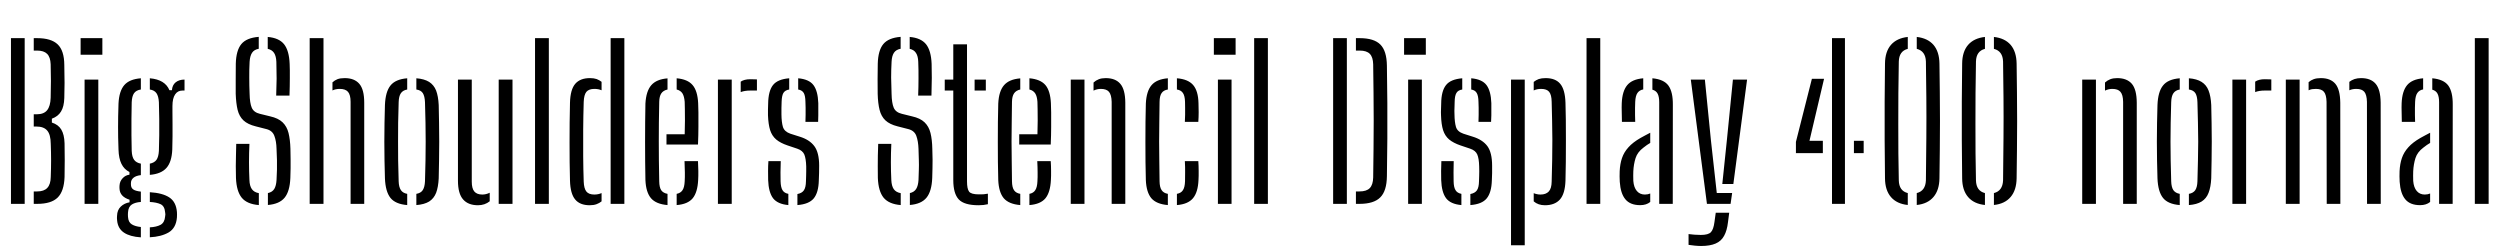 <svg xmlns="http://www.w3.org/2000/svg" xmlns:xlink="http://www.w3.org/1999/xlink" width="289.656" height="28.728"><path fill="black" d="M2.86 23.62L1.27 23.62L1.27 4.42L2.86 4.42L2.86 23.62ZM4.31 23.62L3.91 23.62L3.91 22.18L4.31 22.18Q5.10 22.18 5.48 21.77Q5.87 21.36 5.88 20.50L5.88 20.50Q5.92 19.48 5.92 18.58Q5.92 17.68 5.88 16.66L5.88 16.66Q5.87 15.59 5.47 15.13Q5.08 14.66 4.21 14.66L4.21 14.66L3.91 14.66L3.91 13.24L4.27 13.24Q5.08 13.24 5.46 12.77Q5.84 12.30 5.87 11.33L5.87 11.33Q5.90 10.30 5.90 9.38Q5.90 8.47 5.87 7.45L5.87 7.45Q5.84 6.62 5.46 6.24Q5.08 5.86 4.30 5.86L4.30 5.86L3.91 5.86L3.91 4.42L4.30 4.42Q5.93 4.42 6.68 5.14Q7.44 5.86 7.45 7.52L7.45 7.52Q7.48 8.72 7.48 9.62Q7.48 10.52 7.45 11.35L7.45 11.35Q7.42 12.36 7.07 12.92Q6.73 13.49 6.01 13.75L6.01 13.75L6.01 14.20Q6.76 14.44 7.10 15.01Q7.45 15.59 7.48 16.60L7.48 16.60Q7.50 17.65 7.50 18.55Q7.50 19.45 7.48 20.51L7.48 20.51Q7.42 22.16 6.68 22.89Q5.94 23.62 4.31 23.62L4.31 23.62ZM11.86 6.34L9.34 6.34L9.34 4.42L11.86 4.42L11.86 6.34ZM11.39 23.62L9.80 23.62L9.80 9.22L11.39 9.22L11.39 23.62ZM16.32 26.30L16.32 27.50Q15.06 27.42 14.36 26.95Q13.66 26.48 13.57 25.55L13.57 25.55Q13.56 25.40 13.55 25.27Q13.54 25.14 13.56 25.01L13.56 25.01Q13.58 24.32 14.00 23.93Q14.41 23.54 15.01 23.44L15.01 23.44L15.01 23.14Q13.91 22.79 13.85 21.90L13.85 21.90Q13.84 21.76 13.84 21.68Q13.84 21.61 13.85 21.48L13.85 21.48Q13.88 21 14.21 20.65Q14.53 20.30 15 20.24L15 20.24L15 19.93Q14.38 19.62 14.07 18.98Q13.76 18.35 13.73 17.33L13.73 17.33Q13.70 16.55 13.69 15.94Q13.68 15.32 13.68 14.74Q13.68 14.16 13.69 13.51Q13.70 12.85 13.73 12L13.73 12Q13.80 10.56 14.40 9.86Q15 9.17 16.32 9.07L16.32 9.07L16.32 10.37Q15.78 10.45 15.53 10.80Q15.29 11.15 15.26 11.84L15.26 11.84Q15.24 12.80 15.23 13.78Q15.22 14.75 15.23 15.68Q15.24 16.62 15.26 17.48L15.26 17.48Q15.29 18.18 15.54 18.52Q15.79 18.86 16.32 18.96L16.32 18.96L16.32 20.29Q15.74 20.36 15.46 20.60Q15.17 20.84 15.17 21.22L15.17 21.22Q15.17 21.25 15.17 21.29Q15.17 21.32 15.17 21.36L15.17 21.36Q15.17 21.76 15.43 21.94Q15.68 22.13 16.32 22.20L16.32 22.20L16.32 23.40Q15.68 23.44 15.28 23.69Q14.87 23.95 14.83 24.61L14.83 24.61Q14.82 24.74 14.82 24.87Q14.82 25.00 14.83 25.13L14.83 25.13Q14.87 25.76 15.28 26.00Q15.68 26.24 16.32 26.30L16.32 26.30ZM17.36 27.49L17.36 27.49L17.36 26.34Q18.13 26.30 18.60 26.05Q19.07 25.79 19.13 25.09L19.13 25.09Q19.16 24.96 19.16 24.83Q19.16 24.71 19.13 24.59L19.13 24.59Q19.07 23.88 18.61 23.66Q18.14 23.44 17.36 23.40L17.36 23.40L17.36 22.27Q18.83 22.36 19.61 22.87Q20.40 23.38 20.50 24.56L20.50 24.56Q20.51 24.70 20.51 24.85Q20.52 25.01 20.50 25.19L20.50 25.19Q20.40 26.42 19.54 26.93Q18.67 27.43 17.36 27.49ZM17.36 20.26L17.36 20.26L17.36 18.96Q17.88 18.86 18.13 18.52Q18.37 18.18 18.41 17.48L18.41 17.48Q18.44 16.62 18.45 15.68Q18.46 14.75 18.45 13.78Q18.44 12.80 18.41 11.84L18.41 11.84Q18.37 11.15 18.13 10.80Q17.89 10.45 17.36 10.37L17.36 10.37L17.36 9.07Q19.12 9.22 19.63 10.45L19.63 10.45L19.92 10.45Q19.96 9.86 20.35 9.54Q20.75 9.22 21.38 9.22L21.38 9.22L21.38 10.49L21.14 10.49Q20.59 10.49 20.29 10.94Q19.98 11.39 19.98 12.29L19.98 12.29L19.98 12.90Q19.98 13.78 19.99 14.45Q19.99 15.12 19.99 15.79Q19.98 16.45 19.96 17.33L19.96 17.33Q19.90 18.76 19.29 19.45Q18.68 20.15 17.36 20.26ZM29.99 22.38L29.99 23.76Q28.62 23.65 28.01 22.91Q27.40 22.16 27.34 20.62L27.34 20.62Q27.32 19.87 27.32 19.26Q27.32 18.65 27.34 18.03Q27.35 17.41 27.37 16.67L27.37 16.67L28.90 16.67Q28.85 17.74 28.85 18.79Q28.85 19.85 28.90 20.86L28.90 20.86Q28.92 21.54 29.18 21.91Q29.44 22.28 29.99 22.38L29.99 22.38ZM31.04 23.75L31.04 23.75L31.04 22.37Q31.55 22.26 31.78 21.89Q32.00 21.52 32.04 20.86L32.04 20.86Q32.08 20.18 32.09 19.65Q32.10 19.12 32.09 18.56Q32.08 18 32.04 17.24L32.04 17.24Q32.02 16.36 31.79 15.75Q31.57 15.14 30.88 14.96L30.88 14.96L29.63 14.64Q28.70 14.41 28.21 13.95Q27.72 13.49 27.53 12.73Q27.35 11.98 27.31 10.87L27.31 10.87Q27.30 10.09 27.31 9.17Q27.31 8.24 27.32 7.38L27.32 7.38Q27.36 5.84 27.96 5.11Q28.56 4.38 29.98 4.27L29.98 4.27L29.98 5.65Q29.44 5.75 29.20 6.12Q28.96 6.49 28.92 7.16L28.92 7.16Q28.87 8.08 28.88 9.01Q28.88 9.94 28.92 10.87L28.92 10.87Q28.94 11.94 29.17 12.48Q29.40 13.02 30.12 13.19L30.12 13.19L31.30 13.48Q32.24 13.69 32.74 14.17Q33.24 14.65 33.43 15.41Q33.62 16.18 33.65 17.24L33.65 17.24Q33.67 17.99 33.67 18.50Q33.67 19.01 33.67 19.49Q33.66 19.97 33.64 20.62L33.64 20.62Q33.58 22.16 32.98 22.90Q32.38 23.64 31.04 23.75ZM33.54 11.08L32.00 11.08Q32.04 10.09 32.05 9.11Q32.05 8.14 32.02 7.16L32.02 7.16Q31.99 6.50 31.76 6.14Q31.52 5.77 31.02 5.66L31.02 5.66L31.02 4.28Q32.32 4.39 32.91 5.12Q33.50 5.86 33.56 7.40L33.56 7.40Q33.59 8.06 33.58 9.03Q33.58 10.00 33.54 11.08L33.54 11.08ZM37.48 23.62L35.88 23.62L35.88 4.42L37.48 4.42L37.48 23.62ZM42.20 23.62L40.62 23.62L40.62 11.80Q40.62 10.99 40.32 10.64Q40.02 10.30 39.37 10.30L39.37 10.30Q38.88 10.30 38.52 10.48L38.52 10.48L38.52 9.54Q38.78 9.30 39.11 9.17Q39.44 9.05 39.94 9.05L39.94 9.05Q41.06 9.05 41.63 9.71Q42.20 10.37 42.20 11.90L42.20 11.90L42.20 23.62ZM44.60 20.66L44.60 20.66Q44.57 19.69 44.55 18.62Q44.53 17.54 44.53 16.43Q44.53 15.32 44.55 14.24Q44.57 13.16 44.60 12.17L44.60 12.17Q44.66 10.63 45.24 9.91Q45.82 9.18 47.18 9.07L47.18 9.07L47.18 10.37Q46.67 10.46 46.44 10.81Q46.21 11.15 46.19 11.84L46.19 11.84Q46.15 13.12 46.13 14.23Q46.12 15.35 46.12 16.42Q46.12 17.50 46.13 18.61Q46.15 19.73 46.19 21L46.19 21Q46.21 21.68 46.45 22.03Q46.68 22.37 47.18 22.46L47.18 22.46L47.18 23.76Q45.82 23.65 45.24 22.93Q44.66 22.20 44.60 20.66ZM48.24 23.76L48.24 23.76L48.24 22.46Q48.76 22.37 48.98 22.03Q49.21 21.68 49.24 21L49.24 21Q49.27 19.72 49.30 18.60Q49.32 17.48 49.32 16.42Q49.32 15.35 49.30 14.23Q49.27 13.12 49.24 11.84L49.24 11.84Q49.21 11.14 48.99 10.79Q48.77 10.45 48.24 10.37L48.24 10.37L48.24 9.07Q49.16 9.14 49.72 9.49Q50.27 9.84 50.53 10.49Q50.78 11.15 50.83 12.17L50.83 12.17Q50.86 13.14 50.87 14.22Q50.89 15.30 50.89 16.40Q50.89 17.51 50.87 18.59Q50.86 19.68 50.83 20.66L50.83 20.66Q50.78 21.68 50.53 22.34Q50.27 23.00 49.72 23.35Q49.16 23.69 48.24 23.76ZM53.06 20.93L53.06 20.93L53.06 9.22L54.66 9.22L54.66 21.04Q54.66 21.83 54.95 22.18Q55.25 22.54 55.88 22.54L55.88 22.54Q56.32 22.54 56.74 22.33L56.74 22.33L56.74 23.32Q56.17 23.78 55.38 23.78L55.38 23.78Q54.25 23.78 53.66 23.11Q53.06 22.44 53.06 20.93ZM59.38 23.62L57.78 23.62L57.78 9.22L59.38 9.22L59.38 23.62ZM63.59 23.62L61.99 23.62L61.99 4.42L63.59 4.42L63.59 23.62ZM66.04 20.93L66.04 20.93Q66.01 19.90 66.00 18.79Q65.99 17.68 65.99 16.52Q65.99 15.37 66.00 14.21Q66.01 13.04 66.04 11.90L66.04 11.90Q66.08 10.37 66.65 9.71Q67.22 9.05 68.35 9.05L68.35 9.05Q68.81 9.05 69.13 9.16Q69.44 9.28 69.70 9.48L69.70 9.48L69.70 10.46Q69.34 10.30 68.87 10.30L68.87 10.30Q68.23 10.30 67.94 10.64Q67.66 10.99 67.63 11.80L67.63 11.80Q67.58 13.44 67.57 15.02Q67.56 16.61 67.57 18.11Q67.58 19.61 67.63 21.04L67.63 21.04Q67.66 21.83 67.93 22.18Q68.21 22.54 68.86 22.54L68.86 22.54Q69.31 22.54 69.70 22.37L69.70 22.37L69.70 23.33Q69.44 23.54 69.11 23.66Q68.78 23.78 68.33 23.78L68.33 23.78Q67.19 23.78 66.64 23.11Q66.08 22.44 66.04 20.93ZM72.34 23.62L70.75 23.62L70.75 4.42L72.34 4.42L72.34 23.62ZM74.78 20.86L74.78 20.86Q74.76 19.88 74.75 18.76Q74.74 17.63 74.74 16.45Q74.74 15.26 74.75 14.12Q74.76 12.98 74.78 12L74.78 12Q74.86 10.56 75.46 9.87Q76.06 9.18 77.34 9.08L77.34 9.08L77.34 10.37Q76.85 10.48 76.62 10.82Q76.39 11.16 76.38 11.80L76.38 11.80Q76.36 13.08 76.34 14.20Q76.33 15.32 76.33 16.39Q76.33 17.46 76.34 18.58Q76.36 19.70 76.38 21L76.38 21Q76.39 21.71 76.61 22.04Q76.84 22.37 77.34 22.46L77.34 22.46L77.34 23.76Q76.02 23.65 75.43 22.97Q74.84 22.28 74.78 20.86ZM78.40 23.76L78.40 23.76L78.40 22.46Q78.86 22.37 79.08 22.03Q79.30 21.70 79.33 21L79.33 21Q79.36 20.54 79.35 19.97Q79.34 19.39 79.31 18.67L79.31 18.67L80.87 18.67Q80.90 19.21 80.91 19.80Q80.92 20.39 80.89 20.86L80.89 20.86Q80.82 22.28 80.26 22.97Q79.69 23.66 78.40 23.76ZM80.87 16.75L77.22 16.75L77.22 15.56L79.33 15.56Q79.36 14.72 79.36 13.98Q79.36 13.24 79.35 12.68Q79.34 12.12 79.33 11.80L79.33 11.80Q79.28 11.16 79.07 10.82Q78.85 10.48 78.40 10.37L78.40 10.37L78.40 9.07Q79.67 9.18 80.24 9.85Q80.82 10.52 80.89 11.95L80.89 11.95Q80.90 12.31 80.92 13.03Q80.93 13.75 80.92 14.70Q80.92 15.65 80.87 16.75L80.87 16.75ZM84.78 23.62L83.18 23.62L83.18 9.22L84.78 9.22L84.78 23.62ZM85.82 10.67L85.82 10.67L85.82 9.46Q86.23 9.18 86.94 9.18L86.94 9.18Q87.13 9.18 87.34 9.19Q87.55 9.20 87.70 9.20L87.70 9.20L87.70 10.49L86.95 10.49Q86.27 10.49 85.82 10.67ZM89.00 20.86L89.00 20.86Q88.99 20.39 88.99 19.80Q88.99 19.21 89.03 18.67L89.03 18.67L90.46 18.67Q90.43 19.38 90.43 19.96Q90.43 20.53 90.44 21L90.44 21Q90.46 21.70 90.66 22.03Q90.86 22.37 91.34 22.46L91.34 22.46L91.34 23.76Q90.10 23.65 89.57 22.97Q89.05 22.28 89.00 20.86ZM92.39 23.76L92.39 23.76L92.39 22.48Q92.92 22.38 93.14 22.05Q93.37 21.72 93.38 21L93.38 21Q93.40 20.65 93.40 20.38Q93.41 20.11 93.41 19.85Q93.42 19.58 93.41 19.27L93.41 19.27Q93.38 18.37 93.19 17.90Q92.99 17.44 92.38 17.23L92.38 17.23L91.25 16.85Q90.42 16.57 89.93 16.16Q89.44 15.74 89.23 15.08Q89.02 14.41 88.98 13.36L88.98 13.36Q88.97 12.98 88.98 12.67Q88.99 12.36 89.00 12L89.00 12Q89.02 10.56 89.55 9.87Q90.08 9.18 91.44 9.07L91.44 9.07L91.44 10.37Q90.95 10.45 90.76 10.78Q90.58 11.10 90.56 11.80L90.56 11.80Q90.55 12.22 90.54 12.52Q90.53 12.82 90.54 13.25L90.54 13.25Q90.55 14.15 90.71 14.70Q90.88 15.25 91.57 15.49L91.57 15.49L92.64 15.83Q93.79 16.18 94.35 16.93Q94.91 17.68 94.91 19.20L94.91 19.20Q94.91 19.60 94.90 20.05Q94.90 20.50 94.87 20.89L94.87 20.89Q94.84 22.31 94.28 22.99Q93.72 23.66 92.39 23.76ZM94.79 14.12L93.32 14.12Q93.34 13.72 93.34 13.30Q93.35 12.88 93.34 12.48Q93.34 12.08 93.32 11.80L93.32 11.80Q93.31 11.11 93.13 10.78Q92.94 10.45 92.48 10.37L92.48 10.37L92.48 9.07Q93.74 9.18 94.25 9.86Q94.76 10.54 94.81 11.95L94.81 11.95Q94.81 12.25 94.81 12.62Q94.81 12.98 94.81 13.37Q94.81 13.76 94.79 14.12L94.79 14.12ZM104.36 22.38L104.36 23.76Q103.00 23.65 102.38 22.91Q101.77 22.16 101.71 20.62L101.71 20.62Q101.70 19.87 101.70 19.26Q101.70 18.65 101.71 18.03Q101.72 17.41 101.75 16.67L101.75 16.67L103.27 16.67Q103.22 17.74 103.22 18.79Q103.22 19.85 103.27 20.86L103.27 20.86Q103.30 21.54 103.55 21.91Q103.81 22.28 104.36 22.38L104.36 22.38ZM105.42 23.75L105.42 23.75L105.42 22.37Q105.92 22.26 106.15 21.89Q106.38 21.52 106.42 20.86L106.42 20.86Q106.45 20.18 106.46 19.65Q106.48 19.12 106.46 18.56Q106.45 18 106.42 17.24L106.42 17.24Q106.39 16.36 106.17 15.75Q105.95 15.14 105.25 14.96L105.25 14.96L104.00 14.64Q103.08 14.41 102.59 13.95Q102.10 13.49 101.91 12.73Q101.72 11.98 101.69 10.87L101.69 10.87Q101.68 10.09 101.68 9.17Q101.69 8.24 101.70 7.38L101.70 7.38Q101.74 5.84 102.34 5.11Q102.94 4.38 104.35 4.27L104.35 4.27L104.35 5.65Q103.81 5.75 103.57 6.12Q103.33 6.49 103.30 7.16L103.30 7.16Q103.25 8.08 103.25 9.01Q103.26 9.94 103.30 10.87L103.30 10.87Q103.32 11.94 103.55 12.48Q103.78 13.02 104.50 13.19L104.50 13.19L105.67 13.48Q106.62 13.69 107.12 14.17Q107.62 14.65 107.81 15.41Q108.00 16.18 108.02 17.24L108.02 17.24Q108.05 17.99 108.05 18.50Q108.05 19.01 108.04 19.49Q108.04 19.97 108.01 20.62L108.01 20.62Q107.95 22.16 107.35 22.90Q106.75 23.64 105.42 23.75ZM107.92 11.08L106.38 11.08Q106.42 10.09 106.42 9.11Q106.43 8.14 106.39 7.16L106.39 7.16Q106.37 6.50 106.13 6.14Q105.90 5.77 105.40 5.66L105.40 5.66L105.40 4.28Q106.69 4.39 107.29 5.12Q107.88 5.86 107.94 7.40L107.94 7.40Q107.96 8.06 107.96 9.03Q107.95 10.00 107.92 11.08L107.92 11.08ZM110.45 10.49L109.46 10.49L109.46 9.22L110.45 9.22L110.45 5.14L112.04 5.14L112.04 21.01Q112.04 21.88 112.28 22.20Q112.52 22.52 113.41 22.52L113.41 22.52Q113.75 22.52 113.96 22.51Q114.18 22.49 114.46 22.44L114.46 22.44L114.46 23.66Q114.23 23.71 113.95 23.75Q113.66 23.78 113.39 23.78L113.39 23.78Q111.71 23.78 111.08 23.10Q110.45 22.42 110.45 20.86L110.45 20.86L110.45 10.49ZM114.22 10.49L112.92 10.49L112.92 9.22L114.22 9.22L114.22 10.49ZM115.66 20.86L115.66 20.86Q115.63 19.88 115.62 18.76Q115.61 17.63 115.61 16.45Q115.61 15.26 115.62 14.12Q115.63 12.98 115.66 12L115.66 12Q115.73 10.56 116.33 9.87Q116.93 9.18 118.21 9.08L118.21 9.08L118.21 10.37Q117.72 10.48 117.49 10.82Q117.26 11.16 117.25 11.80L117.25 11.80Q117.23 13.08 117.22 14.20Q117.20 15.32 117.20 16.39Q117.20 17.46 117.22 18.58Q117.23 19.70 117.25 21L117.25 21Q117.26 21.71 117.49 22.04Q117.71 22.37 118.21 22.46L118.21 22.46L118.21 23.76Q116.89 23.65 116.30 22.97Q115.72 22.28 115.66 20.86ZM119.27 23.76L119.27 23.76L119.27 22.46Q119.74 22.37 119.95 22.03Q120.17 21.70 120.20 21L120.20 21Q120.23 20.54 120.22 19.97Q120.22 19.39 120.18 18.67L120.18 18.67L121.74 18.67Q121.78 19.21 121.78 19.80Q121.79 20.39 121.76 20.86L121.76 20.86Q121.69 22.28 121.13 22.97Q120.56 23.66 119.27 23.76ZM121.74 16.75L118.09 16.75L118.09 15.56L120.20 15.56Q120.23 14.72 120.23 13.98Q120.23 13.24 120.22 12.68Q120.22 12.12 120.20 11.80L120.20 11.80Q120.16 11.16 119.94 10.82Q119.72 10.48 119.27 10.37L119.27 10.37L119.27 9.07Q120.54 9.18 121.12 9.85Q121.69 10.52 121.76 11.95L121.76 11.95Q121.78 12.31 121.79 13.03Q121.80 13.75 121.79 14.70Q121.79 15.65 121.74 16.75L121.74 16.75ZM125.65 23.62L124.06 23.62L124.06 9.22L125.65 9.22L125.65 23.62ZM130.38 23.62L128.80 23.62L128.80 11.80Q128.78 10.99 128.49 10.64Q128.20 10.30 127.55 10.30L127.55 10.30Q127.32 10.30 127.11 10.35Q126.90 10.40 126.70 10.50L126.70 10.50L126.70 9.56Q126.97 9.31 127.31 9.18Q127.64 9.05 128.11 9.05L128.11 9.05Q129.24 9.05 129.80 9.71Q130.37 10.37 130.38 11.90L130.38 11.90L130.38 23.62ZM132.76 20.86L132.76 20.86Q132.73 19.88 132.72 18.76Q132.71 17.63 132.71 16.45Q132.71 15.26 132.72 14.12Q132.73 12.98 132.76 12L132.76 12Q132.83 10.56 133.42 9.87Q134.00 9.18 135.31 9.07L135.31 9.07L135.31 10.37Q134.81 10.45 134.59 10.78Q134.36 11.10 134.35 11.80L134.35 11.80Q134.33 13.08 134.32 14.20Q134.30 15.32 134.30 16.40Q134.30 17.48 134.32 18.60Q134.33 19.72 134.35 21L134.35 21Q134.36 21.70 134.59 22.03Q134.81 22.37 135.31 22.46L135.31 22.46L135.31 23.76Q133.99 23.65 133.40 22.97Q132.82 22.28 132.76 20.86ZM136.36 23.76L136.36 23.76L136.36 22.46Q136.85 22.37 137.06 22.03Q137.28 21.70 137.30 21L137.30 21Q137.30 20.53 137.31 19.96Q137.32 19.38 137.28 18.67L137.28 18.67L138.84 18.67Q138.88 19.21 138.88 19.80Q138.89 20.39 138.86 20.86L138.86 20.86Q138.80 22.28 138.22 22.97Q137.64 23.66 136.36 23.76ZM138.84 14.12L137.28 14.12Q137.30 13.72 137.31 13.30Q137.32 12.88 137.31 12.48Q137.30 12.08 137.30 11.80L137.30 11.80Q137.28 11.10 137.06 10.78Q136.85 10.45 136.36 10.37L136.36 10.37L136.36 9.07Q137.65 9.17 138.24 9.85Q138.83 10.54 138.86 11.95L138.86 11.95Q138.88 12.42 138.88 13.00Q138.88 13.57 138.84 14.12L138.84 14.12ZM143.16 6.34L140.64 6.34L140.64 4.42L143.16 4.42L143.16 6.34ZM142.69 23.62L141.11 23.62L141.11 9.22L142.69 9.22L142.69 23.62ZM146.90 23.62L145.31 23.62L145.31 4.42L146.90 4.42L146.90 23.62ZM156.05 23.62L154.46 23.62L154.46 4.42L156.05 4.42L156.05 23.62ZM157.51 23.62L157.10 23.62L157.10 22.18L157.51 22.18Q158.34 22.18 158.71 21.79Q159.08 21.40 159.10 20.57L159.10 20.57Q159.13 18.92 159.14 17.29Q159.16 15.65 159.16 14.01Q159.16 12.37 159.14 10.73Q159.13 9.10 159.10 7.45L159.10 7.45Q159.08 6.62 158.71 6.24Q158.34 5.86 157.54 5.86L157.54 5.86L157.10 5.86L157.10 4.42L157.54 4.42Q159.19 4.42 159.93 5.16Q160.67 5.90 160.69 7.61L160.69 7.61Q160.73 9.89 160.74 11.95Q160.75 14.02 160.74 16.07Q160.73 18.13 160.69 20.41L160.69 20.41Q160.67 22.13 159.92 22.87Q159.18 23.62 157.51 23.62L157.51 23.62ZM165.20 6.34L162.68 6.34L162.68 4.42L165.20 4.42L165.20 6.34ZM164.74 23.62L163.15 23.62L163.15 9.22L164.74 9.22L164.74 23.62ZM166.98 20.86L166.98 20.86Q166.97 20.39 166.97 19.80Q166.97 19.21 167.00 18.67L167.00 18.67L168.43 18.67Q168.41 19.38 168.41 19.96Q168.41 20.53 168.42 21L168.42 21Q168.43 21.70 168.64 22.03Q168.84 22.37 169.32 22.46L169.32 22.46L169.32 23.76Q168.07 23.65 167.55 22.97Q167.03 22.28 166.98 20.86ZM170.36 23.76L170.36 23.76L170.36 22.48Q170.89 22.38 171.12 22.05Q171.35 21.72 171.36 21L171.36 21Q171.37 20.65 171.38 20.38Q171.38 20.11 171.39 19.85Q171.40 19.58 171.38 19.27L171.38 19.27Q171.36 18.37 171.16 17.90Q170.96 17.44 170.35 17.23L170.35 17.23L169.22 16.85Q168.40 16.57 167.90 16.16Q167.41 15.74 167.20 15.08Q166.99 14.41 166.96 13.36L166.96 13.36Q166.94 12.98 166.96 12.67Q166.97 12.36 166.98 12L166.98 12Q166.99 10.56 167.53 9.87Q168.06 9.18 169.42 9.07L169.42 9.07L169.42 10.37Q168.92 10.45 168.74 10.78Q168.55 11.10 168.54 11.80L168.54 11.80Q168.53 12.22 168.52 12.52Q168.50 12.82 168.52 13.25L168.52 13.25Q168.53 14.15 168.69 14.70Q168.85 15.25 169.55 15.49L169.55 15.49L170.62 15.83Q171.77 16.18 172.33 16.93Q172.88 17.68 172.88 19.20L172.88 19.20Q172.88 19.60 172.88 20.05Q172.87 20.50 172.85 20.89L172.85 20.89Q172.81 22.31 172.25 22.99Q171.70 23.66 170.36 23.76ZM172.76 14.12L171.30 14.12Q171.31 13.72 171.32 13.30Q171.32 12.88 171.32 12.48Q171.31 12.08 171.30 11.80L171.30 11.80Q171.29 11.11 171.10 10.78Q170.92 10.45 170.46 10.37L170.46 10.37L170.46 9.07Q171.72 9.18 172.23 9.86Q172.74 10.54 172.79 11.95L172.79 11.95Q172.79 12.25 172.79 12.62Q172.79 12.98 172.79 13.37Q172.79 13.76 172.76 14.12L172.76 14.12ZM176.66 28.42L175.07 28.42L175.07 9.22L176.66 9.22L176.66 28.42ZM177.70 23.33L177.70 22.38Q177.85 22.45 178.05 22.49Q178.25 22.54 178.48 22.54L178.48 22.54Q179.12 22.54 179.45 22.18Q179.77 21.83 179.78 21.04L179.78 21.04Q179.82 19.73 179.84 18.52Q179.86 17.30 179.86 16.17Q179.86 15.04 179.83 13.95Q179.81 12.86 179.78 11.80L179.78 11.80Q179.77 10.99 179.49 10.64Q179.21 10.30 178.56 10.30L178.56 10.30Q178.07 10.30 177.70 10.48L177.70 10.48L177.70 9.49Q177.96 9.28 178.28 9.16Q178.61 9.05 179.08 9.05L179.08 9.05Q180.22 9.05 180.77 9.71Q181.33 10.37 181.38 11.90L181.38 11.90Q181.40 12.72 181.42 13.86Q181.43 15 181.43 16.26Q181.43 17.52 181.42 18.73Q181.40 19.94 181.38 20.93L181.38 20.93Q181.33 22.44 180.74 23.11Q180.14 23.78 179.00 23.78L179.00 23.78Q178.21 23.78 177.70 23.33L177.70 23.33ZM185.41 23.62L183.82 23.62L183.82 4.42L185.41 4.42L185.41 23.62ZM187.67 21.06L187.67 21.06Q187.66 20.75 187.65 20.44Q187.64 20.12 187.66 19.84L187.66 19.84Q187.70 18.98 187.93 18.31Q188.16 17.63 188.68 17.06Q189.19 16.49 190.08 15.98L190.08 15.98Q190.34 15.83 190.63 15.68Q190.91 15.53 191.20 15.38L191.20 15.38L191.20 16.56Q191.02 16.67 190.82 16.80Q190.63 16.93 190.42 17.10L190.42 17.10Q189.72 17.62 189.50 18.32Q189.28 19.02 189.24 19.84L189.24 19.84Q189.23 20.04 189.23 20.35Q189.23 20.65 189.24 20.96L189.24 20.96Q189.30 21.72 189.65 22.13Q190.00 22.54 190.58 22.54L190.58 22.54Q190.92 22.54 191.20 22.42L191.20 22.42L191.20 23.40Q190.75 23.77 190.04 23.77L190.04 23.77Q188.88 23.77 188.32 23.09Q187.76 22.42 187.67 21.06ZM189.46 14.12L187.92 14.12Q187.91 13.66 187.90 13.04Q187.88 12.42 187.90 11.95L187.90 11.95Q187.96 10.56 188.53 9.87Q189.10 9.18 190.39 9.07L190.39 9.07L190.39 10.36Q189.95 10.44 189.72 10.77Q189.49 11.10 189.46 11.80L189.46 11.80Q189.44 12.07 189.44 12.49Q189.43 12.90 189.44 13.33Q189.44 13.76 189.46 14.12L189.46 14.12ZM193.81 23.62L192.24 23.62L192.24 11.84Q192.24 11.21 192.06 10.86Q191.88 10.51 191.45 10.39L191.45 10.39L191.45 9.07Q192.78 9.19 193.31 9.92Q193.84 10.66 193.82 12.16L193.82 12.16L193.81 23.62ZM200.51 23.62L197.77 23.62L195.90 9.22L197.53 9.22L198.23 16.24L198.91 22.36L200.69 22.36L200.51 23.62ZM197.09 28.50L197.09 28.50Q196.76 28.50 196.36 28.46Q195.95 28.42 195.64 28.37L195.64 28.37L195.64 27.12Q195.92 27.16 196.31 27.19Q196.69 27.22 197.06 27.22L197.06 27.22Q197.93 27.22 198.23 26.90Q198.53 26.58 198.64 25.73L198.64 25.73L198.79 24.65L200.35 24.65L200.21 25.73Q200.10 26.71 199.76 27.32Q199.43 27.94 198.77 28.22Q198.12 28.50 197.09 28.50ZM200.83 21.32L199.55 21.32L200.08 16.24L200.78 9.22L202.42 9.22L200.83 21.32ZM211.20 17.74L208.08 17.74L208.08 16.44L209.93 9.13L211.34 9.13L209.65 16.31L211.20 16.31L211.20 17.74ZM213.76 23.62L212.26 23.62L212.26 4.42L213.76 4.42L213.76 23.62ZM215.93 17.74L214.80 17.74L214.80 16.31L215.93 16.31L215.93 17.74ZM218.40 20.66L218.40 20.66Q218.38 18.53 218.36 16.27Q218.35 14.02 218.36 11.76Q218.38 9.50 218.40 7.37L218.40 7.37Q218.41 5.99 219.09 5.20Q219.77 4.42 221.04 4.28L221.04 4.28L221.04 5.66Q220.03 5.92 220.00 7.13L220.00 7.13Q219.97 8.96 219.95 10.78Q219.94 12.60 219.94 14.36Q219.94 16.13 219.95 17.77Q219.97 19.42 220.00 20.90L220.00 20.90Q220.03 22.12 221.04 22.37L221.04 22.37L221.04 23.75Q219.77 23.62 219.09 22.83Q218.41 22.04 218.40 20.66ZM222.08 23.75L222.08 23.75L222.08 22.37Q223.09 22.12 223.14 20.90L223.14 20.90Q223.18 18.40 223.19 15.97Q223.21 13.54 223.19 11.29Q223.18 9.05 223.14 7.13L223.14 7.13Q223.10 5.92 222.08 5.66L222.08 5.66L222.08 4.28Q223.34 4.42 224.02 5.20Q224.69 5.99 224.71 7.37L224.71 7.37Q224.74 8.98 224.75 10.66Q224.77 12.34 224.77 14.03Q224.77 15.72 224.75 17.39Q224.74 19.07 224.71 20.66L224.71 20.66Q224.69 22.03 224.02 22.82Q223.34 23.62 222.08 23.75ZM227.34 20.66L227.34 20.66Q227.32 18.53 227.30 16.27Q227.29 14.02 227.30 11.76Q227.32 9.50 227.34 7.37L227.34 7.37Q227.35 5.99 228.03 5.20Q228.71 4.42 229.98 4.28L229.98 4.28L229.98 5.66Q228.97 5.92 228.94 7.13L228.94 7.13Q228.91 8.96 228.89 10.78Q228.88 12.60 228.88 14.36Q228.88 16.13 228.89 17.77Q228.91 19.42 228.94 20.90L228.94 20.90Q228.97 22.12 229.98 22.37L229.98 22.37L229.98 23.75Q228.71 23.62 228.03 22.83Q227.35 22.04 227.34 20.66ZM231.02 23.75L231.02 23.75L231.02 22.37Q232.03 22.12 232.08 20.90L232.08 20.90Q232.12 18.40 232.13 15.97Q232.15 13.54 232.13 11.29Q232.12 9.05 232.08 7.13L232.08 7.13Q232.04 5.92 231.02 5.66L231.02 5.66L231.02 4.28Q232.28 4.42 232.96 5.20Q233.63 5.99 233.65 7.37L233.65 7.37Q233.68 8.98 233.69 10.66Q233.71 12.34 233.71 14.03Q233.71 15.72 233.69 17.39Q233.68 19.07 233.65 20.66L233.65 20.66Q233.63 22.03 232.96 22.82Q232.28 23.62 231.02 23.75ZM242.84 23.62L241.25 23.62L241.25 9.22L242.84 9.22L242.84 23.62ZM247.57 23.62L245.99 23.62L245.99 11.80Q245.98 10.99 245.68 10.64Q245.39 10.30 244.74 10.30L244.74 10.30Q244.51 10.30 244.30 10.35Q244.09 10.40 243.89 10.50L243.89 10.50L243.89 9.56Q244.16 9.31 244.50 9.18Q244.84 9.05 245.30 9.05L245.30 9.05Q246.43 9.05 247.00 9.71Q247.56 10.37 247.57 11.90L247.57 11.90L247.57 23.62ZM249.97 20.66L249.97 20.66Q249.94 19.69 249.92 18.62Q249.90 17.54 249.90 16.43Q249.90 15.32 249.92 14.24Q249.94 13.16 249.97 12.17L249.97 12.17Q250.03 10.63 250.61 9.91Q251.18 9.18 252.55 9.07L252.55 9.07L252.55 10.37Q252.04 10.46 251.81 10.81Q251.58 11.15 251.56 11.84L251.56 11.84Q251.52 13.12 251.50 14.23Q251.48 15.35 251.48 16.42Q251.48 17.50 251.50 18.61Q251.52 19.73 251.56 21L251.56 21Q251.58 21.68 251.81 22.03Q252.05 22.37 252.55 22.46L252.55 22.46L252.55 23.76Q251.18 23.65 250.61 22.93Q250.03 22.20 249.97 20.66ZM253.61 23.76L253.61 23.76L253.61 22.46Q254.12 22.37 254.35 22.03Q254.58 21.68 254.60 21L254.60 21Q254.64 19.72 254.66 18.60Q254.69 17.48 254.69 16.42Q254.69 15.35 254.66 14.23Q254.64 13.12 254.60 11.84L254.60 11.84Q254.58 11.14 254.36 10.79Q254.14 10.45 253.61 10.37L253.61 10.37L253.61 9.07Q254.53 9.14 255.08 9.49Q255.64 9.84 255.89 10.49Q256.15 11.15 256.20 12.17L256.20 12.17Q256.22 13.14 256.24 14.22Q256.26 15.30 256.26 16.40Q256.26 17.51 256.24 18.59Q256.22 19.68 256.20 20.66L256.20 20.66Q256.15 21.68 255.89 22.34Q255.64 23.00 255.08 23.35Q254.53 23.69 253.61 23.76ZM260.24 23.62L258.65 23.62L258.65 9.22L260.24 9.22L260.24 23.62ZM261.29 10.67L261.29 10.67L261.29 9.46Q261.70 9.18 262.40 9.18L262.40 9.18Q262.60 9.18 262.81 9.19Q263.02 9.20 263.16 9.20L263.16 9.20L263.16 10.49L262.42 10.49Q261.73 10.49 261.29 10.67ZM266.44 23.62L264.84 23.62L264.84 9.22L266.44 9.22L266.44 23.62ZM275.84 23.62L274.25 23.62L274.24 11.80Q274.22 10.99 273.94 10.64Q273.65 10.30 273.01 10.30L273.01 10.30Q272.54 10.30 272.20 10.46L272.20 10.46L272.20 9.48Q272.46 9.28 272.80 9.16Q273.14 9.05 273.56 9.05L273.56 9.05Q274.69 9.05 275.25 9.71Q275.81 10.37 275.83 11.90L275.83 11.90L275.84 23.62ZM271.16 23.62L269.58 23.62L269.56 11.80Q269.54 10.99 269.26 10.64Q268.98 10.30 268.33 10.30L268.33 10.30Q268.09 10.30 267.88 10.33Q267.67 10.37 267.48 10.46L267.48 10.46L267.48 9.52Q267.74 9.29 268.08 9.17Q268.42 9.05 268.90 9.05L268.90 9.05Q270.02 9.05 270.58 9.71Q271.13 10.37 271.15 11.90L271.15 11.90L271.16 23.62ZM278.03 21.06L278.03 21.06Q278.02 20.75 278.01 20.44Q278.00 20.12 278.02 19.84L278.02 19.84Q278.06 18.98 278.29 18.31Q278.52 17.63 279.04 17.06Q279.55 16.49 280.44 15.98L280.44 15.98Q280.70 15.83 280.99 15.68Q281.27 15.53 281.56 15.38L281.56 15.38L281.56 16.56Q281.38 16.67 281.18 16.80Q280.99 16.93 280.78 17.10L280.78 17.10Q280.08 17.62 279.86 18.32Q279.64 19.02 279.60 19.84L279.60 19.84Q279.59 20.04 279.59 20.35Q279.59 20.65 279.60 20.96L279.60 20.96Q279.66 21.72 280.01 22.13Q280.36 22.54 280.94 22.54L280.94 22.54Q281.28 22.54 281.56 22.42L281.56 22.42L281.56 23.40Q281.11 23.77 280.40 23.77L280.40 23.77Q279.24 23.77 278.68 23.09Q278.12 22.42 278.03 21.06ZM279.82 14.12L278.28 14.12Q278.27 13.66 278.26 13.04Q278.24 12.42 278.26 11.95L278.26 11.95Q278.32 10.56 278.89 9.87Q279.46 9.18 280.75 9.07L280.75 9.07L280.75 10.36Q280.31 10.44 280.08 10.77Q279.85 11.10 279.82 11.80L279.82 11.80Q279.80 12.07 279.80 12.49Q279.79 12.90 279.80 13.33Q279.80 13.76 279.82 14.12L279.82 14.12ZM284.17 23.62L282.60 23.62L282.60 11.84Q282.60 11.21 282.42 10.86Q282.24 10.51 281.81 10.39L281.81 10.39L281.81 9.07Q283.14 9.19 283.67 9.92Q284.20 10.66 284.18 12.16L284.18 12.16L284.17 23.62ZM288.34 23.62L286.74 23.62L286.74 4.42L288.34 4.42L288.34 23.62Z"/></svg>